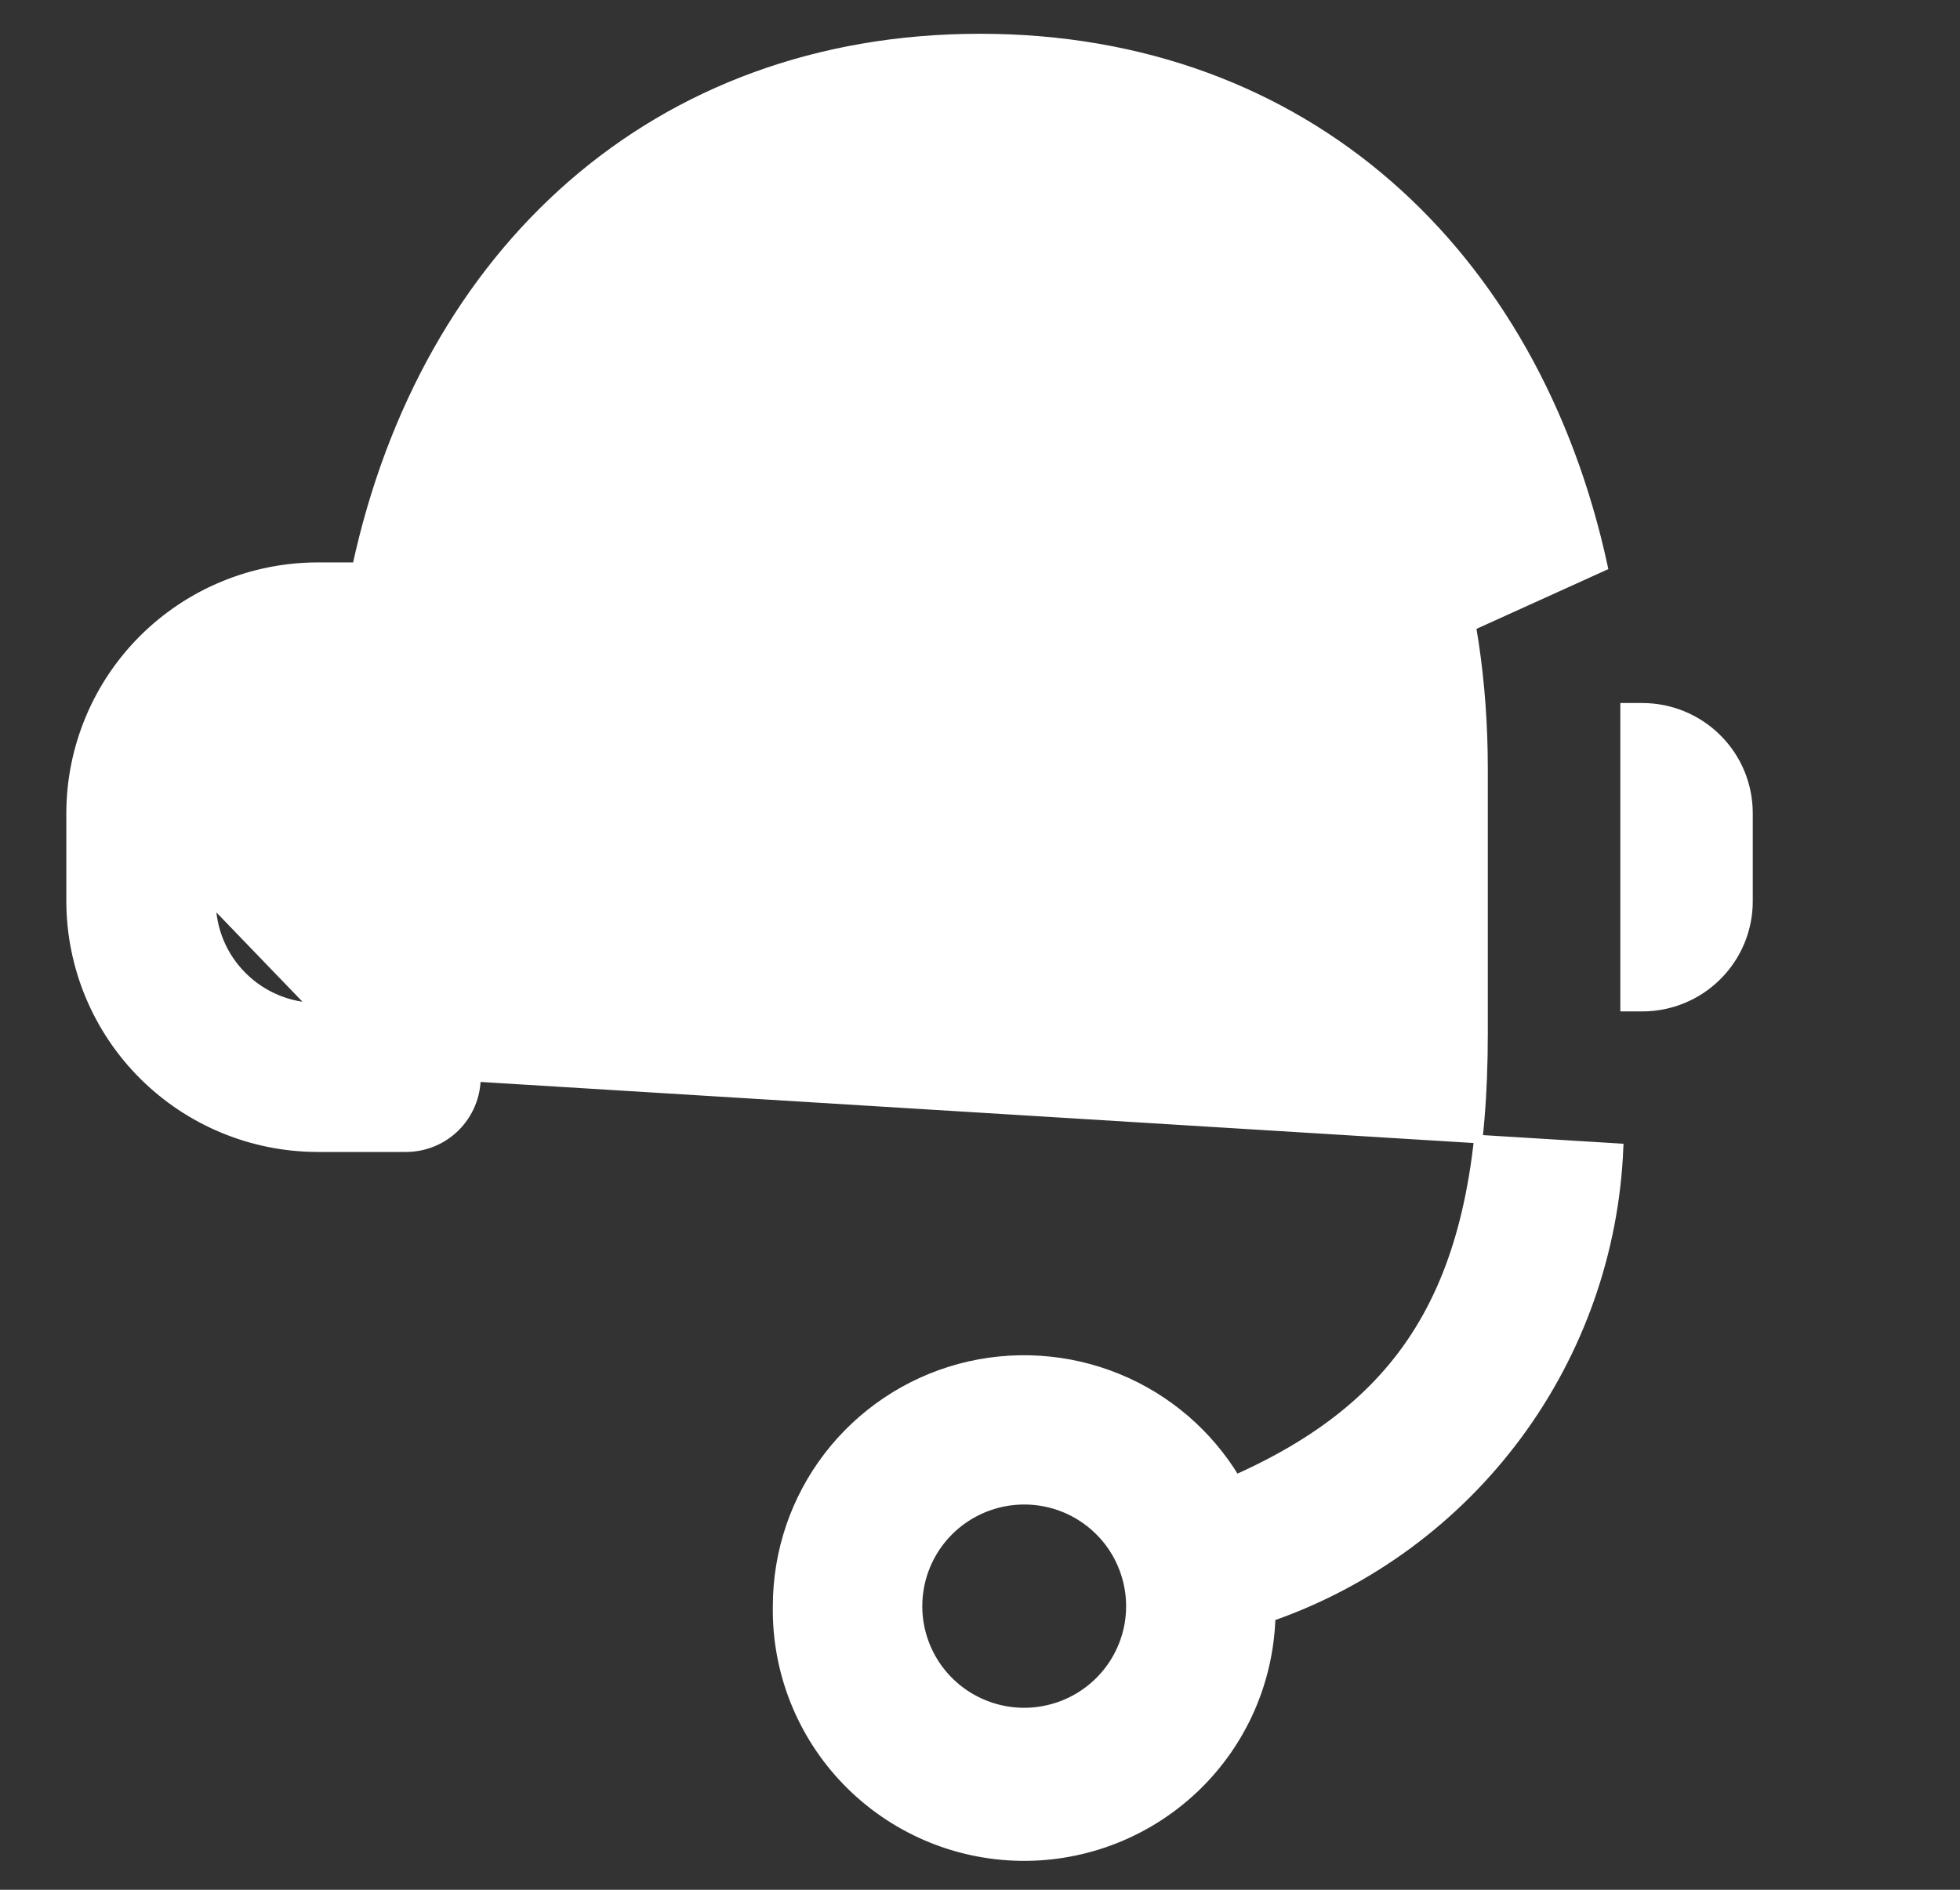 <svg width="28" height="27" viewBox="0 0 28 27" fill="none" xmlns="http://www.w3.org/2000/svg">
<rect x="0" y="0" width="28" height="27" fill="#333333" stroke="none"/>
<path d="M6.807 15.394V15.394C6.806 15.66 6.7 15.915 6.511 16.104C6.323 16.292 6.067 16.398 5.8 16.398L5.8 16.398H4.538H4.538C3.603 16.397 2.706 16.026 2.044 15.366C1.382 14.706 1.01 13.811 1.008 12.878L1.008 12.878L1.008 11.619V11.619C1.009 10.685 1.382 9.789 2.043 9.129C2.705 8.469 3.602 8.097 4.538 8.096H4.538H5.093C6.066 3.603 9.349 0.543 14.001 0.543C18.652 0.543 21.934 3.603 22.907 8.096L6.807 15.394ZM6.807 15.394V10.988C6.807 8.487 7.513 6.378 8.764 4.895C10.014 3.413 11.81 2.552 14.001 2.552C16.191 2.552 17.987 3.413 19.237 4.895C20.488 6.377 21.194 8.487 21.194 10.988V14.764C21.194 16.49 20.948 17.799 20.378 18.82C19.817 19.826 18.938 20.558 17.655 21.131C17.265 20.483 16.676 19.977 15.975 19.689C15.257 19.394 14.461 19.343 13.712 19.544C12.962 19.746 12.3 20.189 11.828 20.804C11.356 21.419 11.101 22.172 11.101 22.947C11.086 23.881 11.444 24.783 12.095 25.454C12.746 26.125 13.638 26.511 14.574 26.526C15.51 26.541 16.414 26.184 17.087 25.534C17.75 24.894 18.134 24.022 18.16 23.103C19.569 22.61 20.796 21.705 21.683 20.506C22.566 19.311 23.07 17.881 23.13 16.398L6.807 15.394ZM3.022 12.877C3.022 12.877 3.022 12.877 3.022 12.877C3.022 13.278 3.182 13.663 3.467 13.946C3.751 14.23 4.136 14.389 4.538 14.389C4.538 14.389 4.538 14.389 4.538 14.389M3.022 12.877L4.538 14.45L4.538 14.389M3.022 12.877L3.022 11.619C3.022 11.217 3.181 10.832 3.466 10.549C3.75 10.265 4.136 10.105 4.538 10.105H4.793M3.022 12.877L4.793 10.105M4.538 14.389L4.793 14.389M4.538 14.389L4.793 14.389M4.793 14.389V10.105M4.793 14.389V10.105M13.37 23.788C13.204 23.539 13.115 23.247 13.115 22.948V22.948C13.115 22.546 13.275 22.162 13.559 21.878C13.844 21.595 14.229 21.435 14.631 21.435C14.931 21.435 15.225 21.523 15.474 21.69C15.723 21.856 15.918 22.092 16.032 22.369C16.147 22.645 16.177 22.949 16.119 23.243C16.06 23.536 15.916 23.806 15.704 24.017C15.492 24.229 15.221 24.373 14.927 24.431C14.633 24.49 14.328 24.46 14.051 24.345C13.774 24.231 13.537 24.037 13.37 23.788ZM23.461 14.39H23.208V10.105H23.463C23.865 10.105 24.251 10.265 24.535 10.549C24.82 10.832 24.979 11.217 24.979 11.619V12.877C24.979 13.279 24.819 13.664 24.534 13.947C24.25 14.231 23.864 14.39 23.461 14.39Z" fill="white" stroke="white" stroke-width="0.121"/>
</svg>
